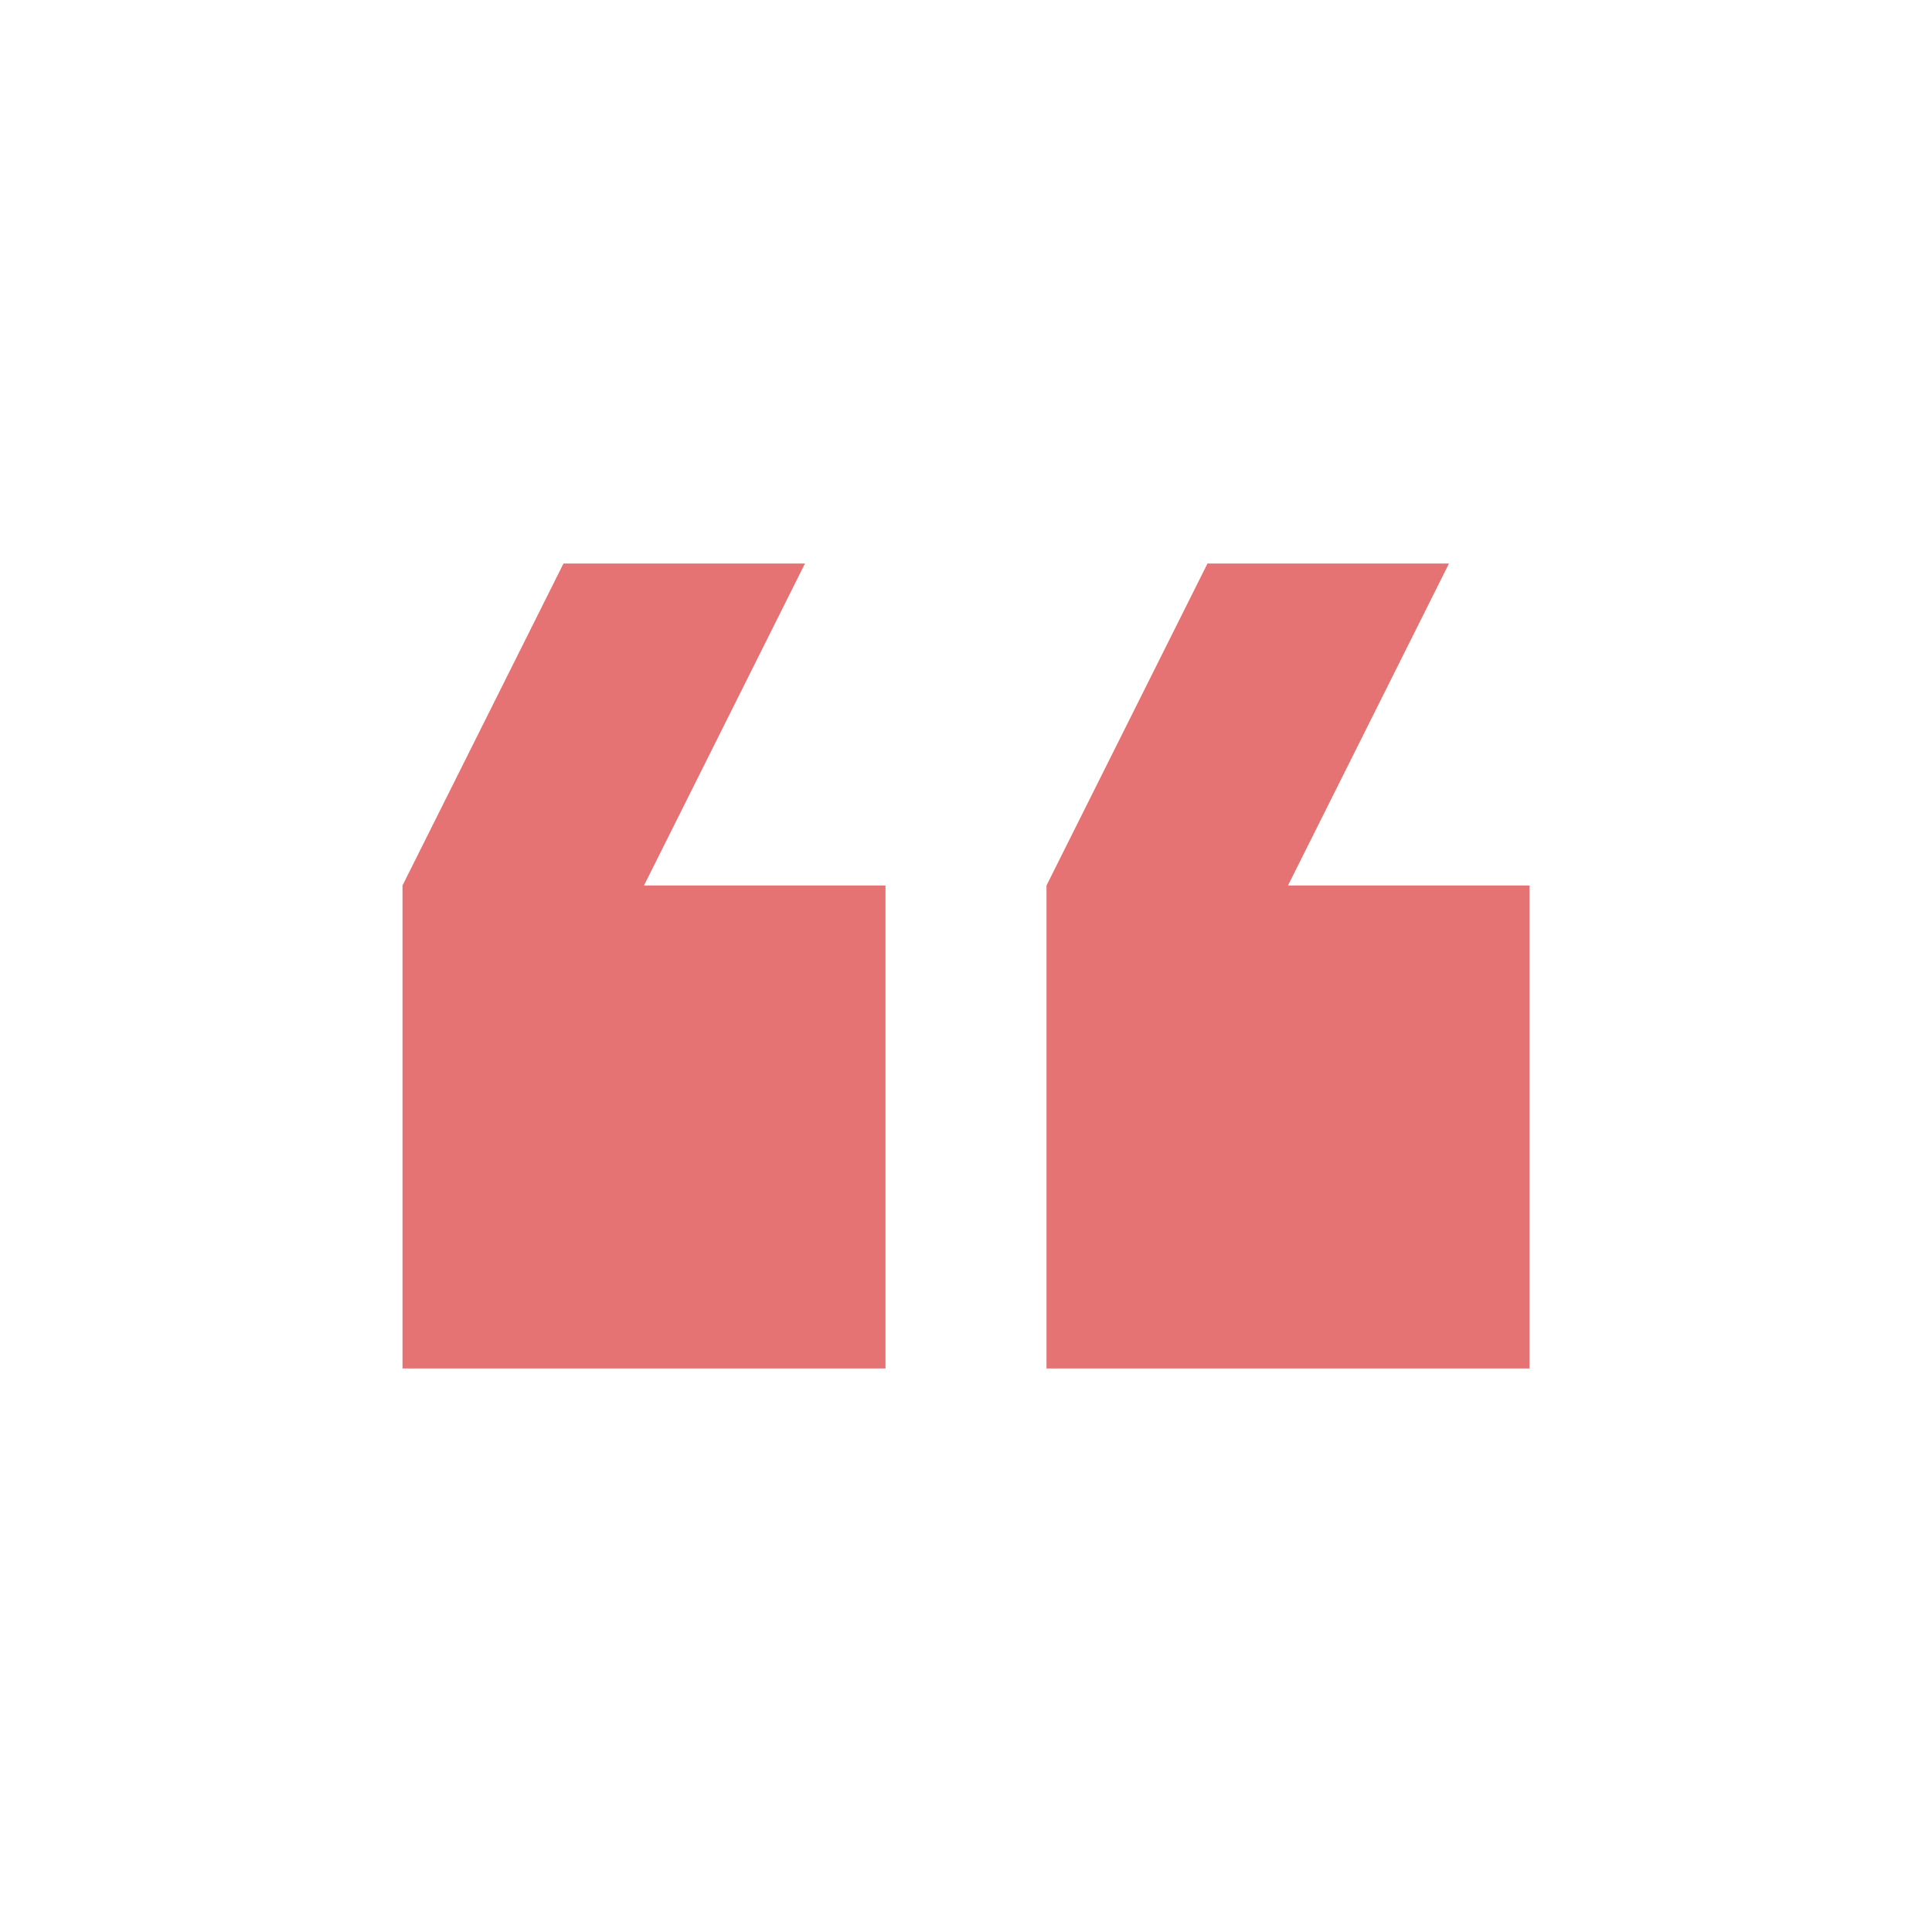 <?xml version="1.0" encoding="UTF-8"?><!DOCTYPE svg PUBLIC "-//W3C//DTD SVG 1.1//EN"
        "http://www.w3.org/Graphics/SVG/1.1/DTD/svg11.dtd">
<svg xmlns="http://www.w3.org/2000/svg" fill="#E57373"
     version="1.1" width="16px" height="16px" viewBox="0 0 24 24">
    <path d="M10,7L8,11H11V17H5V11L7,7H10M18,7L16,11H19V17H13V11L15,7H18Z"/>
</svg>